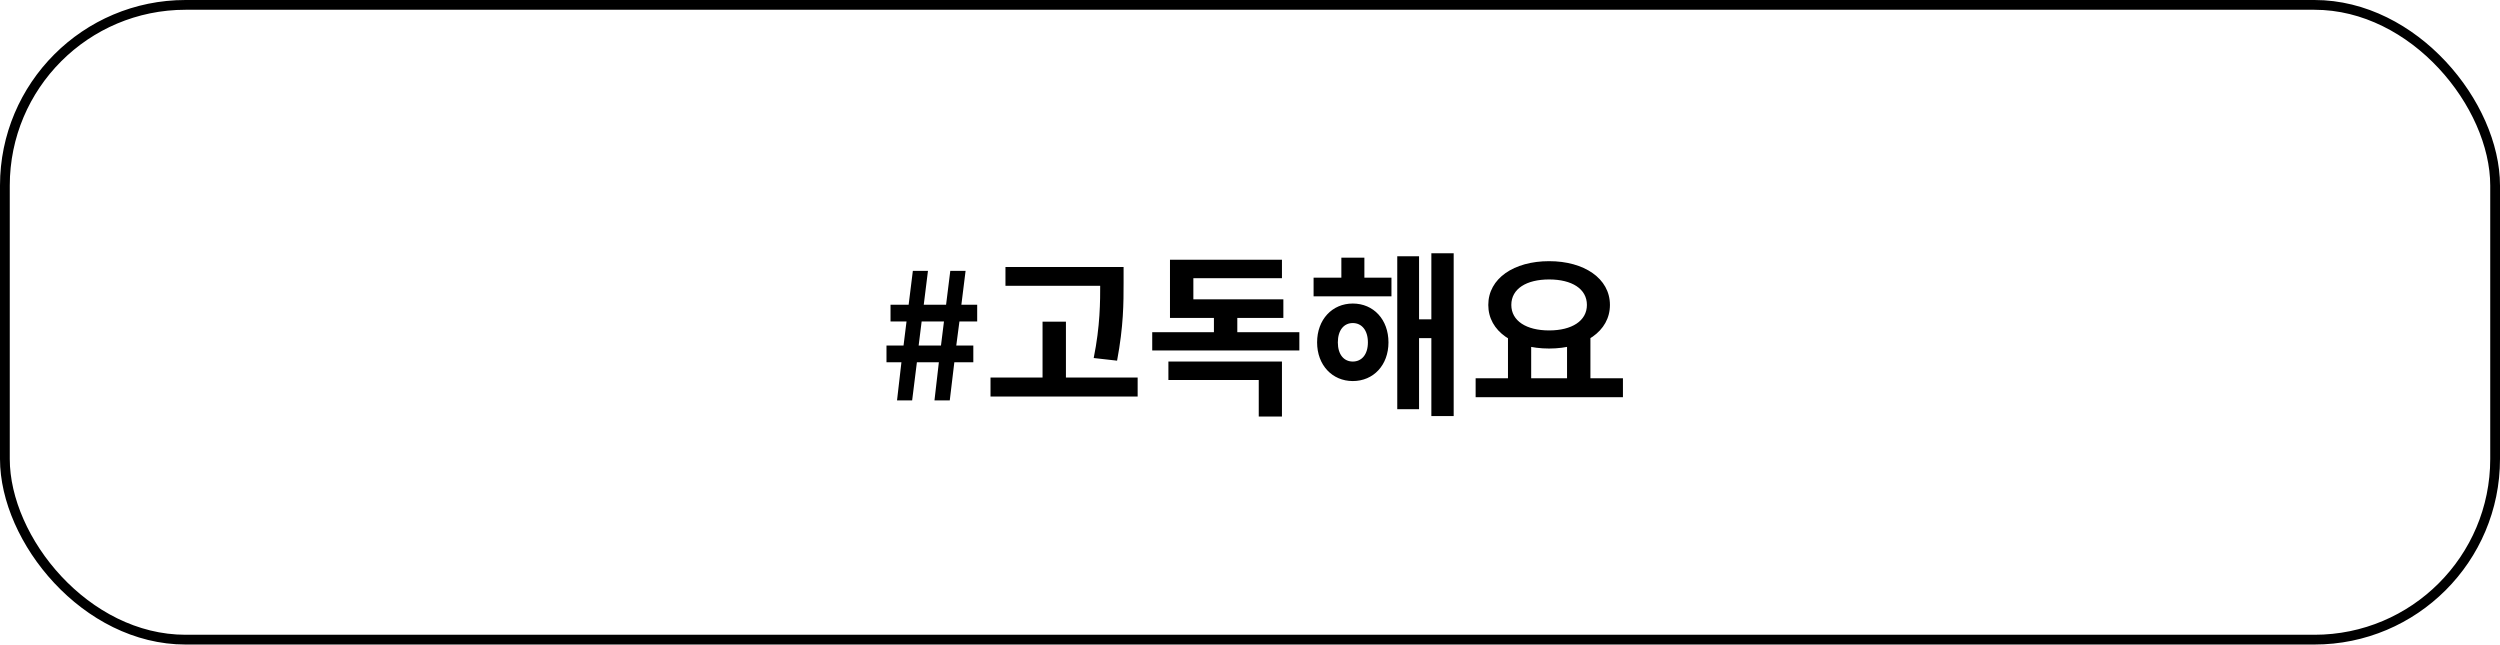 <svg width="256" height="66" viewBox="0 0 256 66" fill="none" xmlns="http://www.w3.org/2000/svg">
    <rect x="0.5" y="0.5" width="255" height="65" rx="18.5" stroke="black"/>
    <path d="M91.856 41L92.306 37.094H90.776V35.384H92.522L92.828 32.918H91.19V31.208H93.044L93.476 27.734H95.024L94.592 31.208H96.878L97.31 27.734H98.876L98.444 31.208H100.064V32.918H98.246L97.922 35.384H99.668V37.094H97.724L97.256 41H95.69L96.14 37.094H93.89L93.404 41H91.856ZM94.07 35.384H96.356L96.662 32.918H94.376L94.07 35.384ZM102.959 27.338H113.525V29.264H102.959V27.338ZM101.429 38.66H116.495V40.604H101.429V38.66ZM106.757 32.936H109.151V39.614H106.757V32.936ZM112.661 27.338H115.055V28.94C115.055 31.028 115.055 33.368 114.389 36.932L111.995 36.662C112.661 33.35 112.661 30.938 112.661 28.94V27.338ZM117.988 34.016H133.054V35.888H117.988V34.016ZM124.306 31.298H126.7V34.592H124.306V31.298ZM119.644 37.022H131.272V42.656H128.896V38.912H119.644V37.022ZM119.806 30.65H131.416V32.558H119.806V30.65ZM119.806 26.6H131.272V28.49H122.2V31.676H119.806V26.6ZM134.511 28.436H142.485V30.344H134.511V28.436ZM138.525 31.082C140.649 31.082 142.179 32.72 142.179 35.06C142.179 37.382 140.649 39.02 138.525 39.02C136.419 39.02 134.871 37.382 134.871 35.06C134.871 32.72 136.419 31.082 138.525 31.082ZM138.525 33.08C137.625 33.08 136.995 33.8 136.995 35.06C136.995 36.32 137.625 37.022 138.525 37.022C139.425 37.022 140.073 36.32 140.073 35.06C140.073 33.8 139.425 33.08 138.525 33.08ZM146.571 25.934H148.857V42.602H146.571V25.934ZM144.573 32.702H147.327V34.628H144.573V32.702ZM143.079 26.24H145.311V41.9H143.079V26.24ZM137.355 26.384H139.713V29.642H137.355V26.384ZM154.417 34.394H156.793V39.074H154.417V34.394ZM160.465 34.394H162.859V39.074H160.465V34.394ZM151.105 38.732H166.189V40.676H151.105V38.732ZM158.629 26.744C162.211 26.744 164.857 28.508 164.857 31.226C164.857 33.944 162.211 35.69 158.629 35.69C155.029 35.69 152.401 33.944 152.401 31.226C152.401 28.508 155.029 26.744 158.629 26.744ZM158.629 28.616C156.307 28.616 154.759 29.57 154.759 31.226C154.759 32.864 156.307 33.836 158.629 33.836C160.951 33.836 162.499 32.864 162.499 31.226C162.499 29.57 160.951 28.616 158.629 28.616Z" fill="black"/>
</svg>
